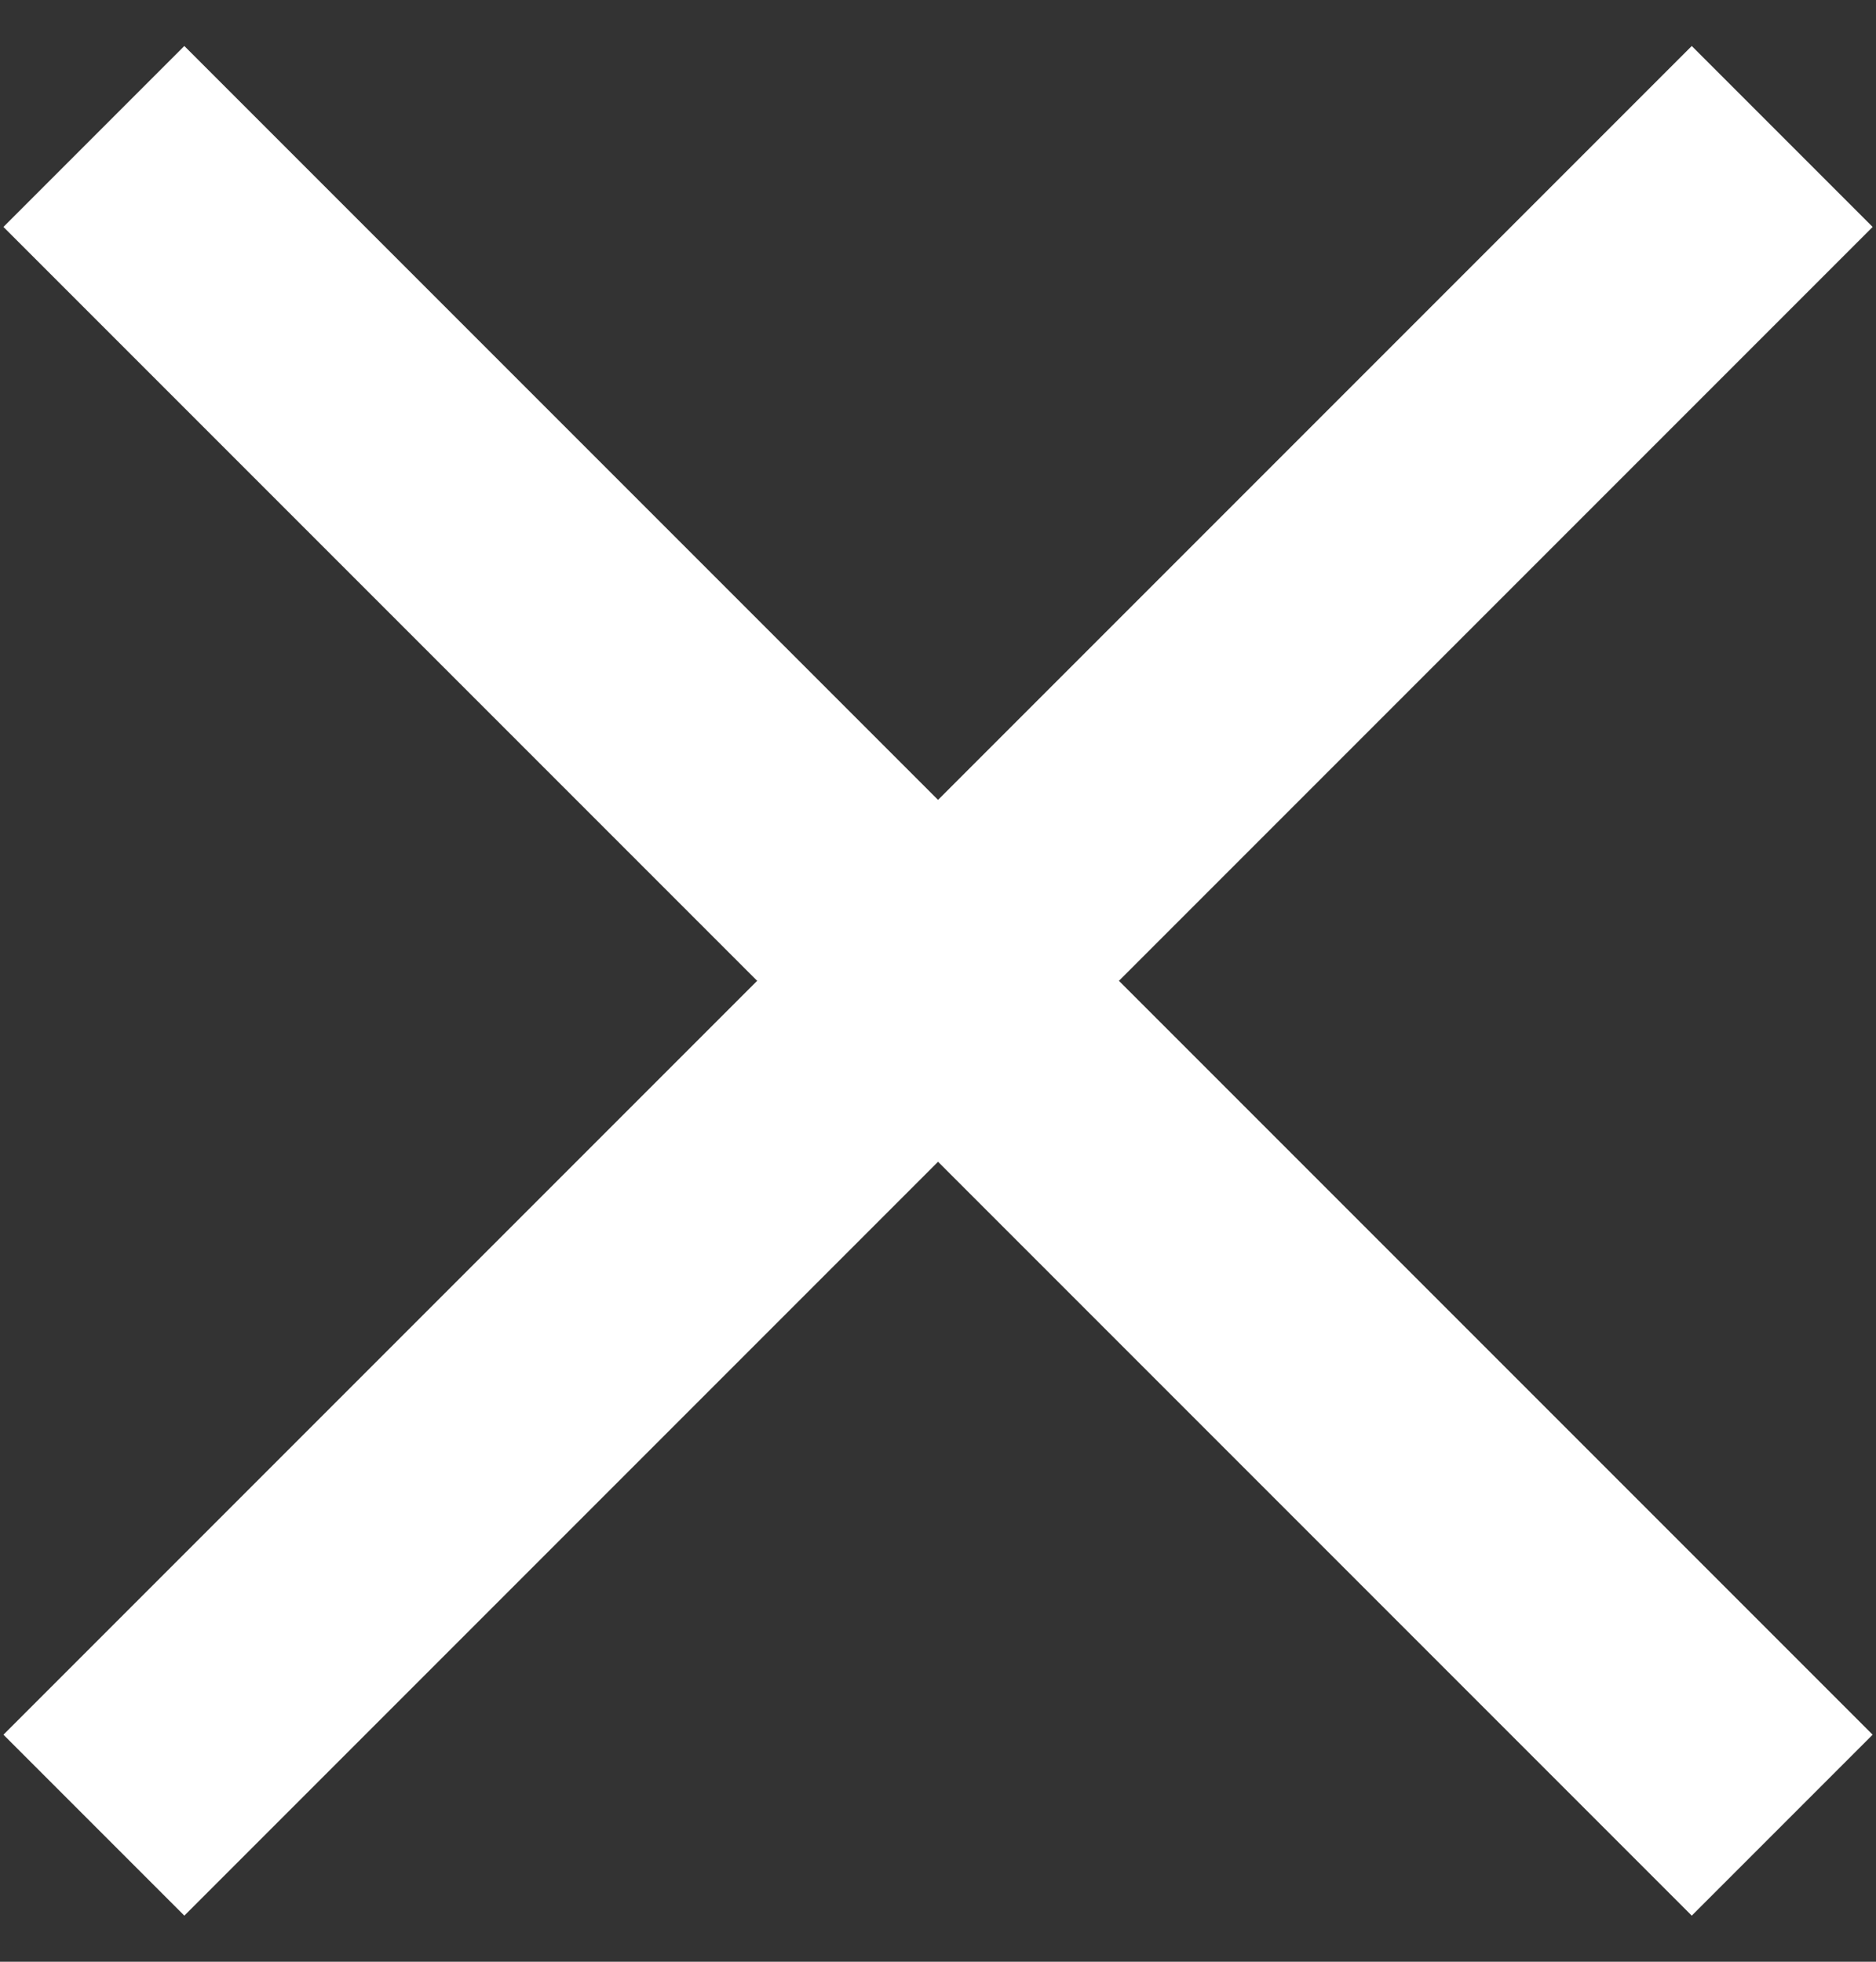 <svg width="22" height="23" viewBox="0 0 22 23" fill="none" xmlns="http://www.w3.org/2000/svg">
<rect x="0" y="0" width="22" height="23" fill="#333333" stroke="none"/>
<path d="M1.101 21.399L20.9 1.6" stroke="white" stroke-width="3"/>
<path d="M1.101 1.6L20.9 21.399" stroke="white" stroke-width="3"/>
</svg>
